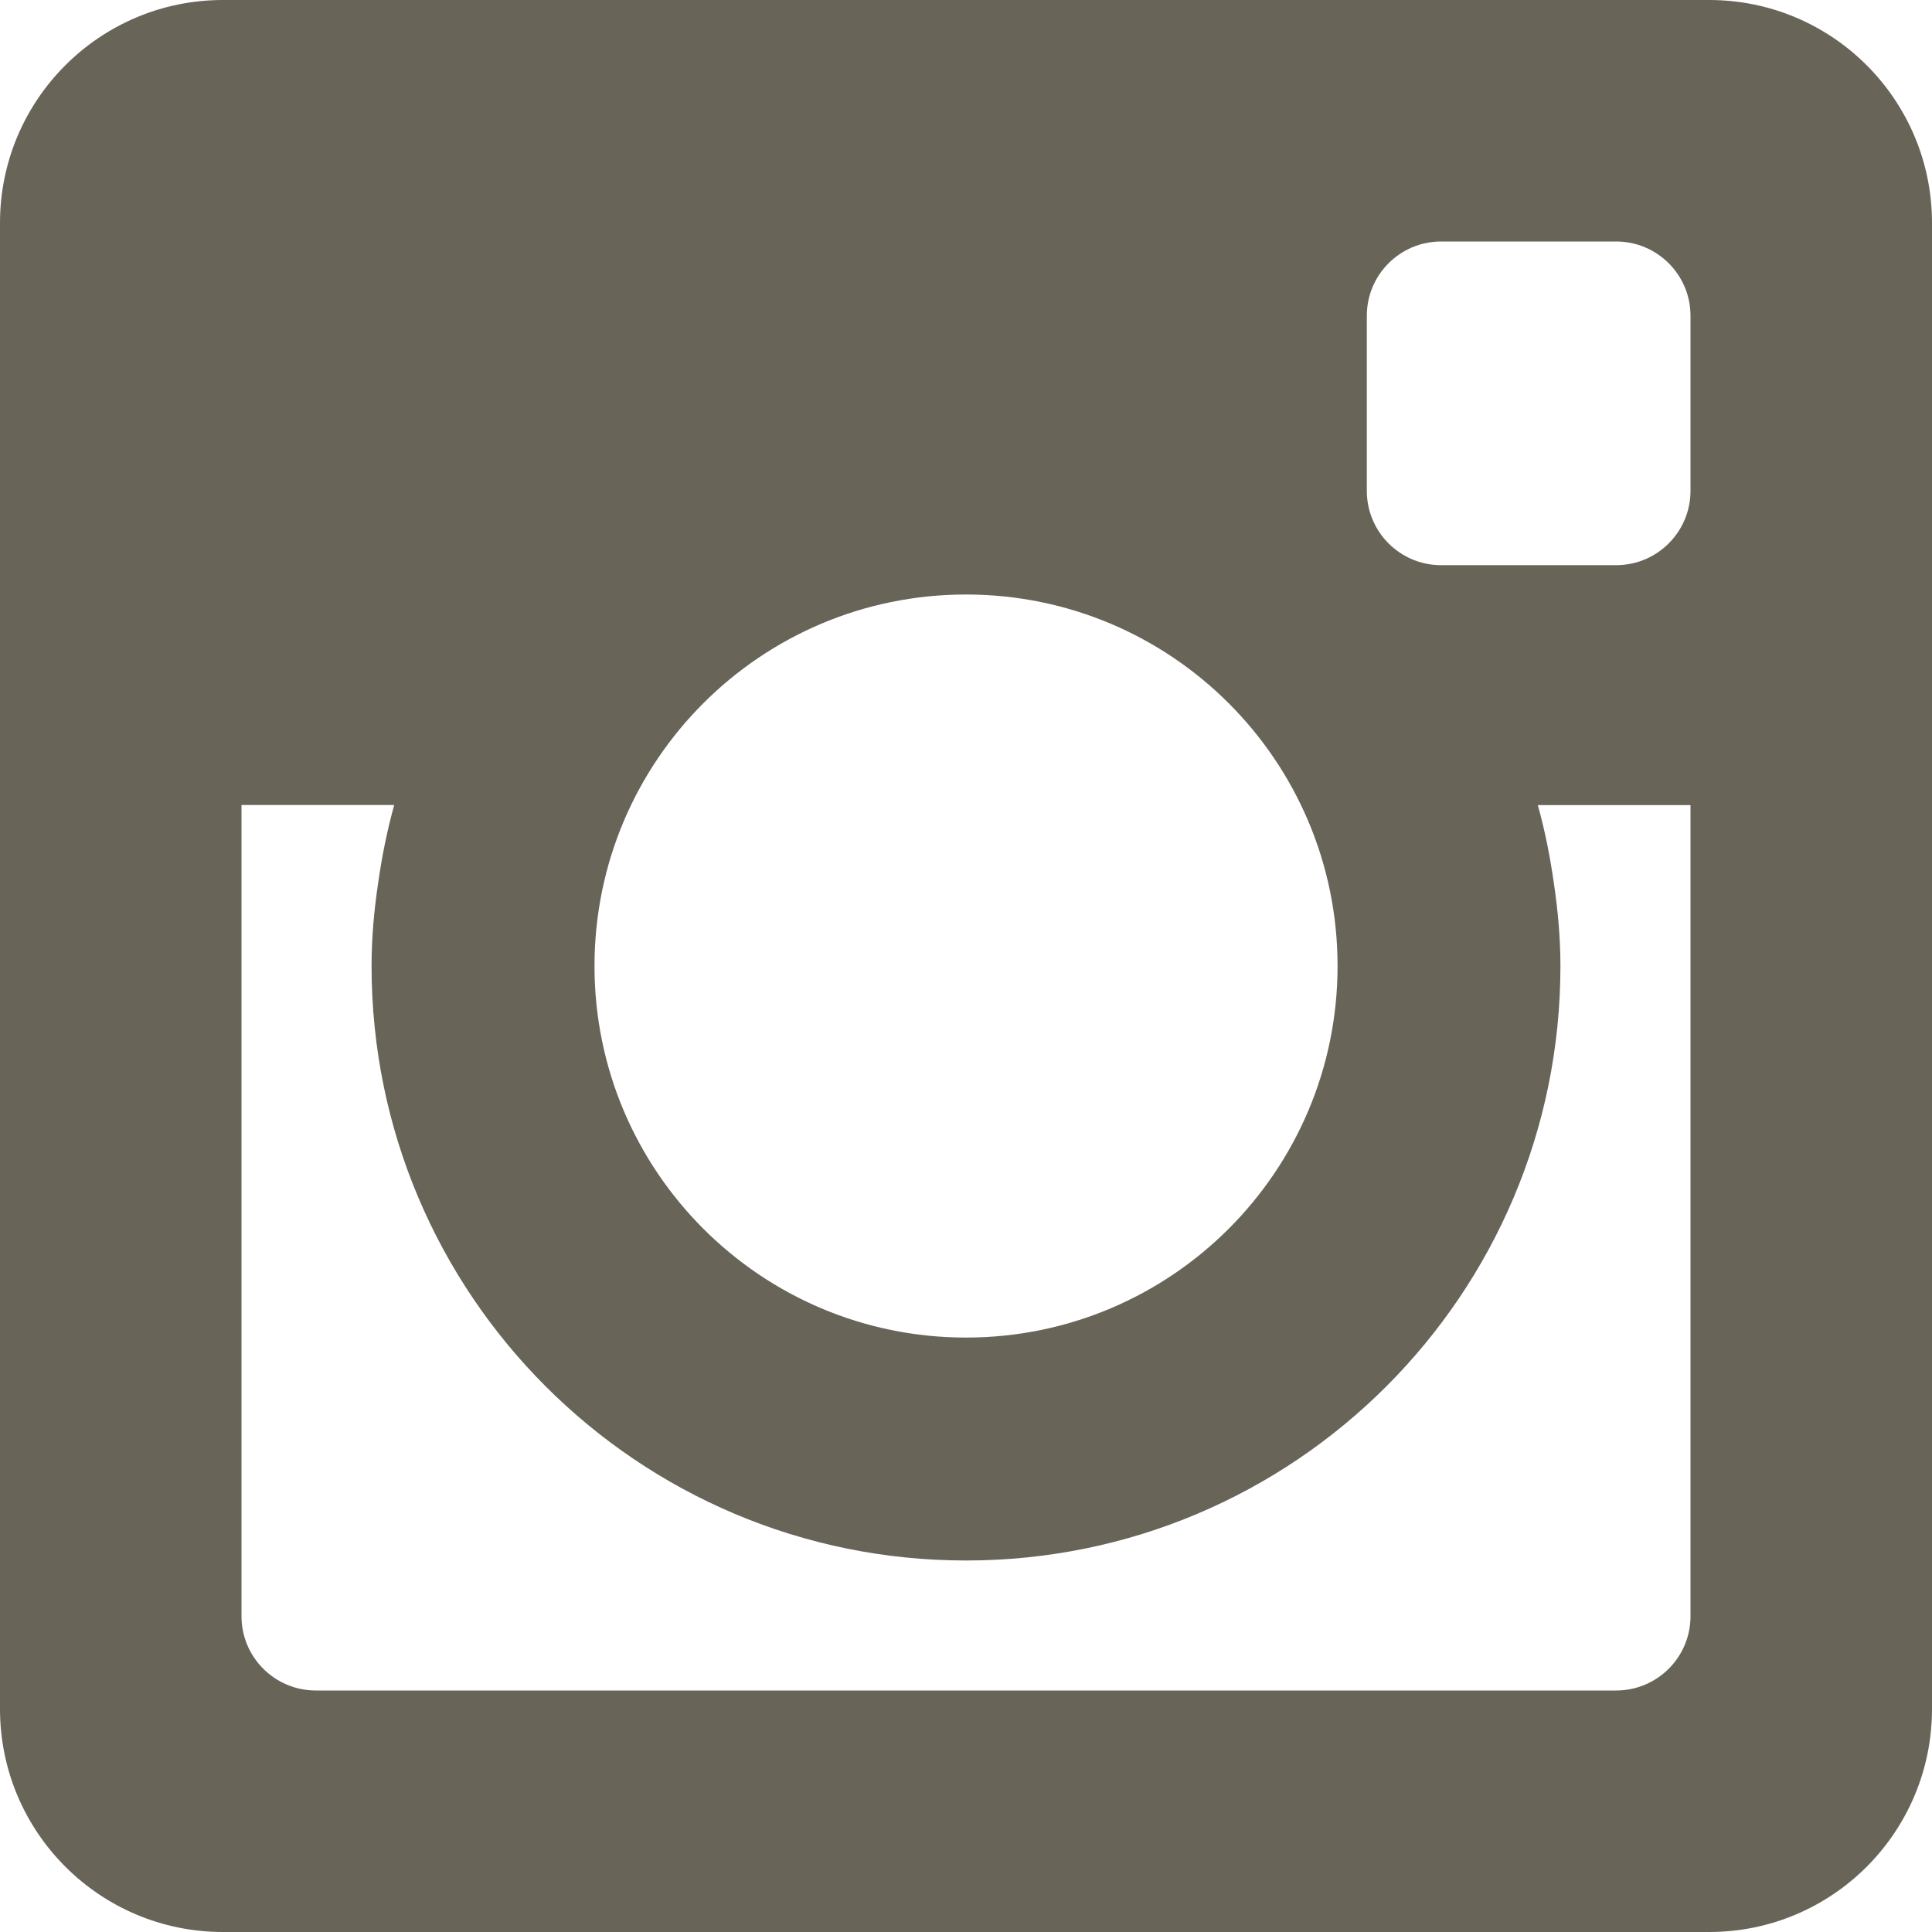 <svg width="28" height="28" viewBox="0 0 28 28" fill="none" xmlns="http://www.w3.org/2000/svg">
<path fill-rule="evenodd" clip-rule="evenodd" d="M24.77 0H3.231C1.447 0 0 1.447 0 3.231V24.767C0 26.553 1.447 28 3.231 28H24.771C26.555 28 28 26.553 28 24.767V3.231C28 1.447 26.555 0 24.77 0V0ZM14 8.616C16.974 8.616 19.385 11.025 19.385 14C19.385 16.974 16.974 19.385 14 19.385C11.026 19.385 8.616 16.973 8.616 14C8.616 11.025 11.026 8.616 14 8.616ZM24.5 23.424C24.5 24.018 24.018 24.5 23.422 24.5H4.578C3.982 24.5 3.5 24.018 3.5 23.424V11.667H5.713C5.611 12.034 5.535 12.413 5.48 12.8C5.421 13.193 5.385 13.592 5.385 14C5.385 18.759 9.242 22.616 14 22.616C18.758 22.616 22.615 18.759 22.615 14C22.615 13.592 22.578 13.193 22.52 12.801C22.465 12.415 22.39 12.035 22.287 11.668H24.5V23.424ZM24.5 7.114C24.5 7.708 24.018 8.191 23.422 8.191H20.886C20.29 8.191 19.809 7.708 19.809 7.114V4.577C19.809 3.982 20.29 3.5 20.886 3.5H23.422C24.018 3.5 24.5 3.982 24.5 4.577V7.114Z" fill="#686458"/>
</svg>
